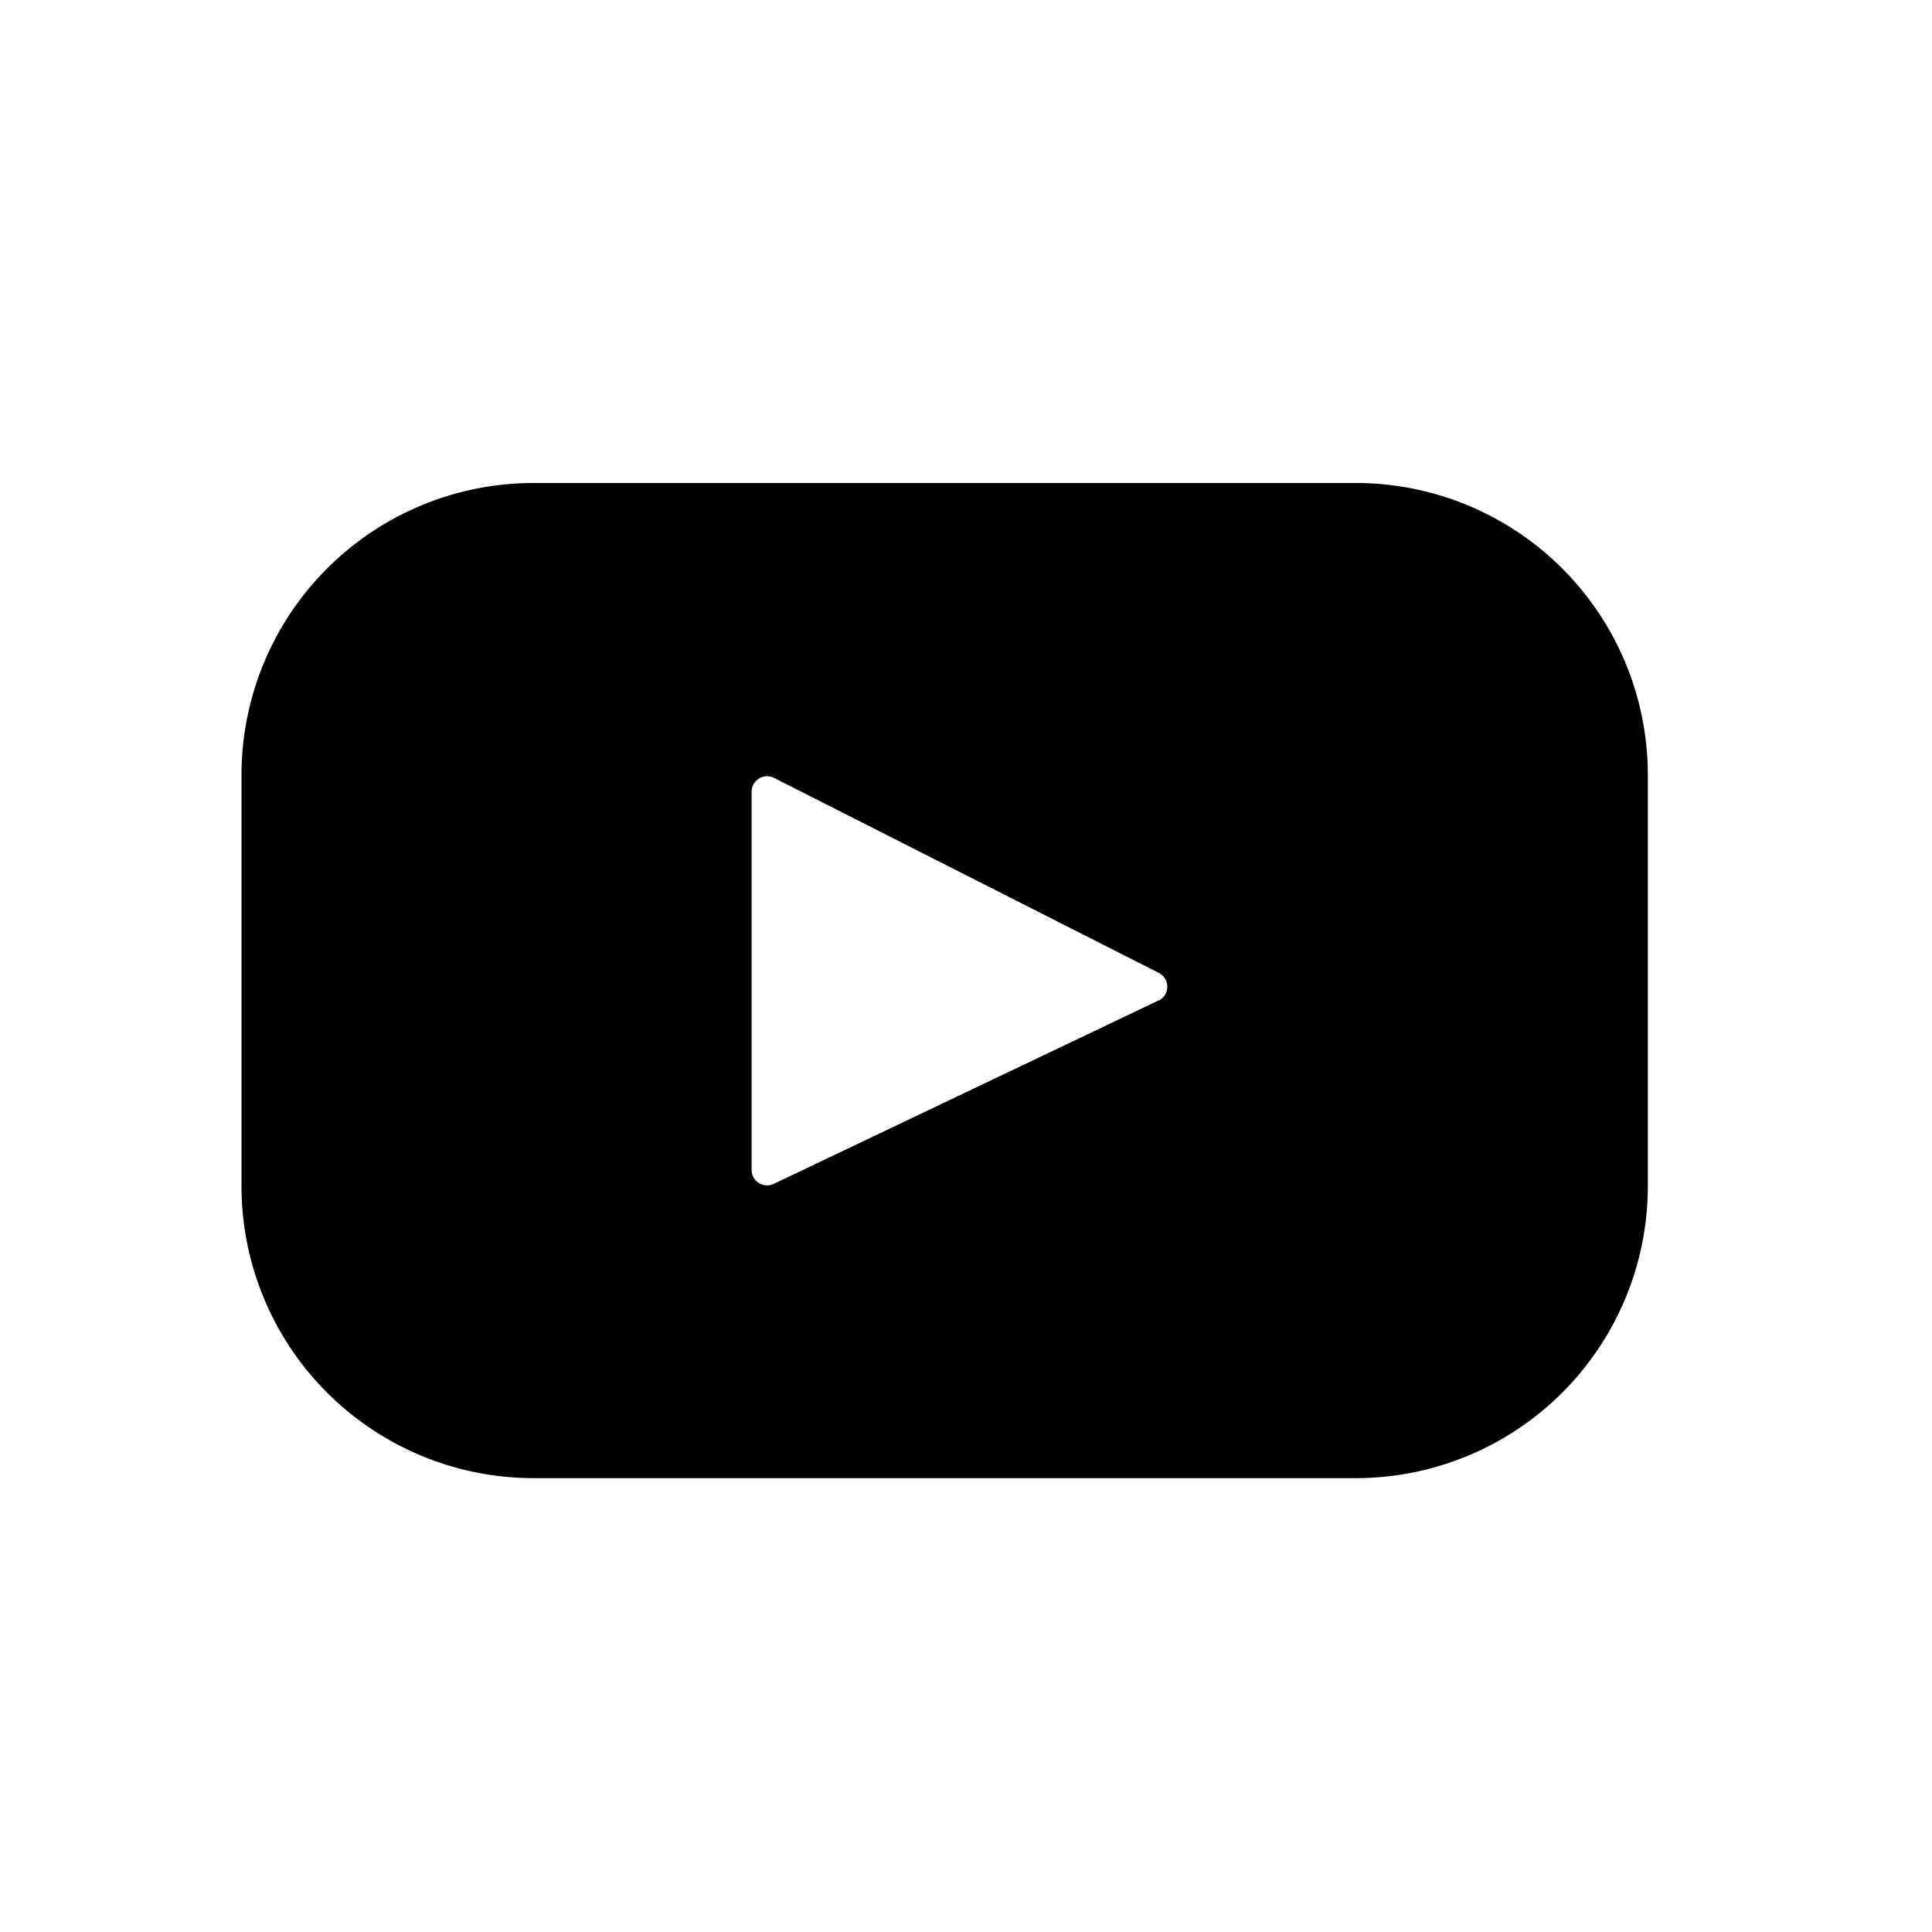 <svg xmlns="http://www.w3.org/2000/svg" xmlns:xlink="http://www.w3.org/1999/xlink" width="24" height="24" viewBox="0 0 24 24">
  <defs>
    <clipPath id="clip-path">
      <rect id="Rectangle_3188" data-name="Rectangle 3188" width="24" height="24" transform="translate(1614 -33)"/>
    </clipPath>
  </defs>
  <g id="youtube-black" transform="translate(-1614 33)" clip-path="url(#clip-path)">
    <path id="youtube" d="M13.842,67.393H3.628A3.628,3.628,0,0,0,0,71.021v5.106a3.628,3.628,0,0,0,3.628,3.628H13.842a3.628,3.628,0,0,0,3.628-3.628V71.021a3.628,3.628,0,0,0-3.628-3.628Zm-2.454,6.43L6.611,76.1a.192.192,0,0,1-.274-.173v-4.7a.192.192,0,0,1,.278-.171l4.777,2.421a.192.192,0,0,1,0,.346Z" transform="translate(1617 -94.393)"/>
  </g>
</svg>
